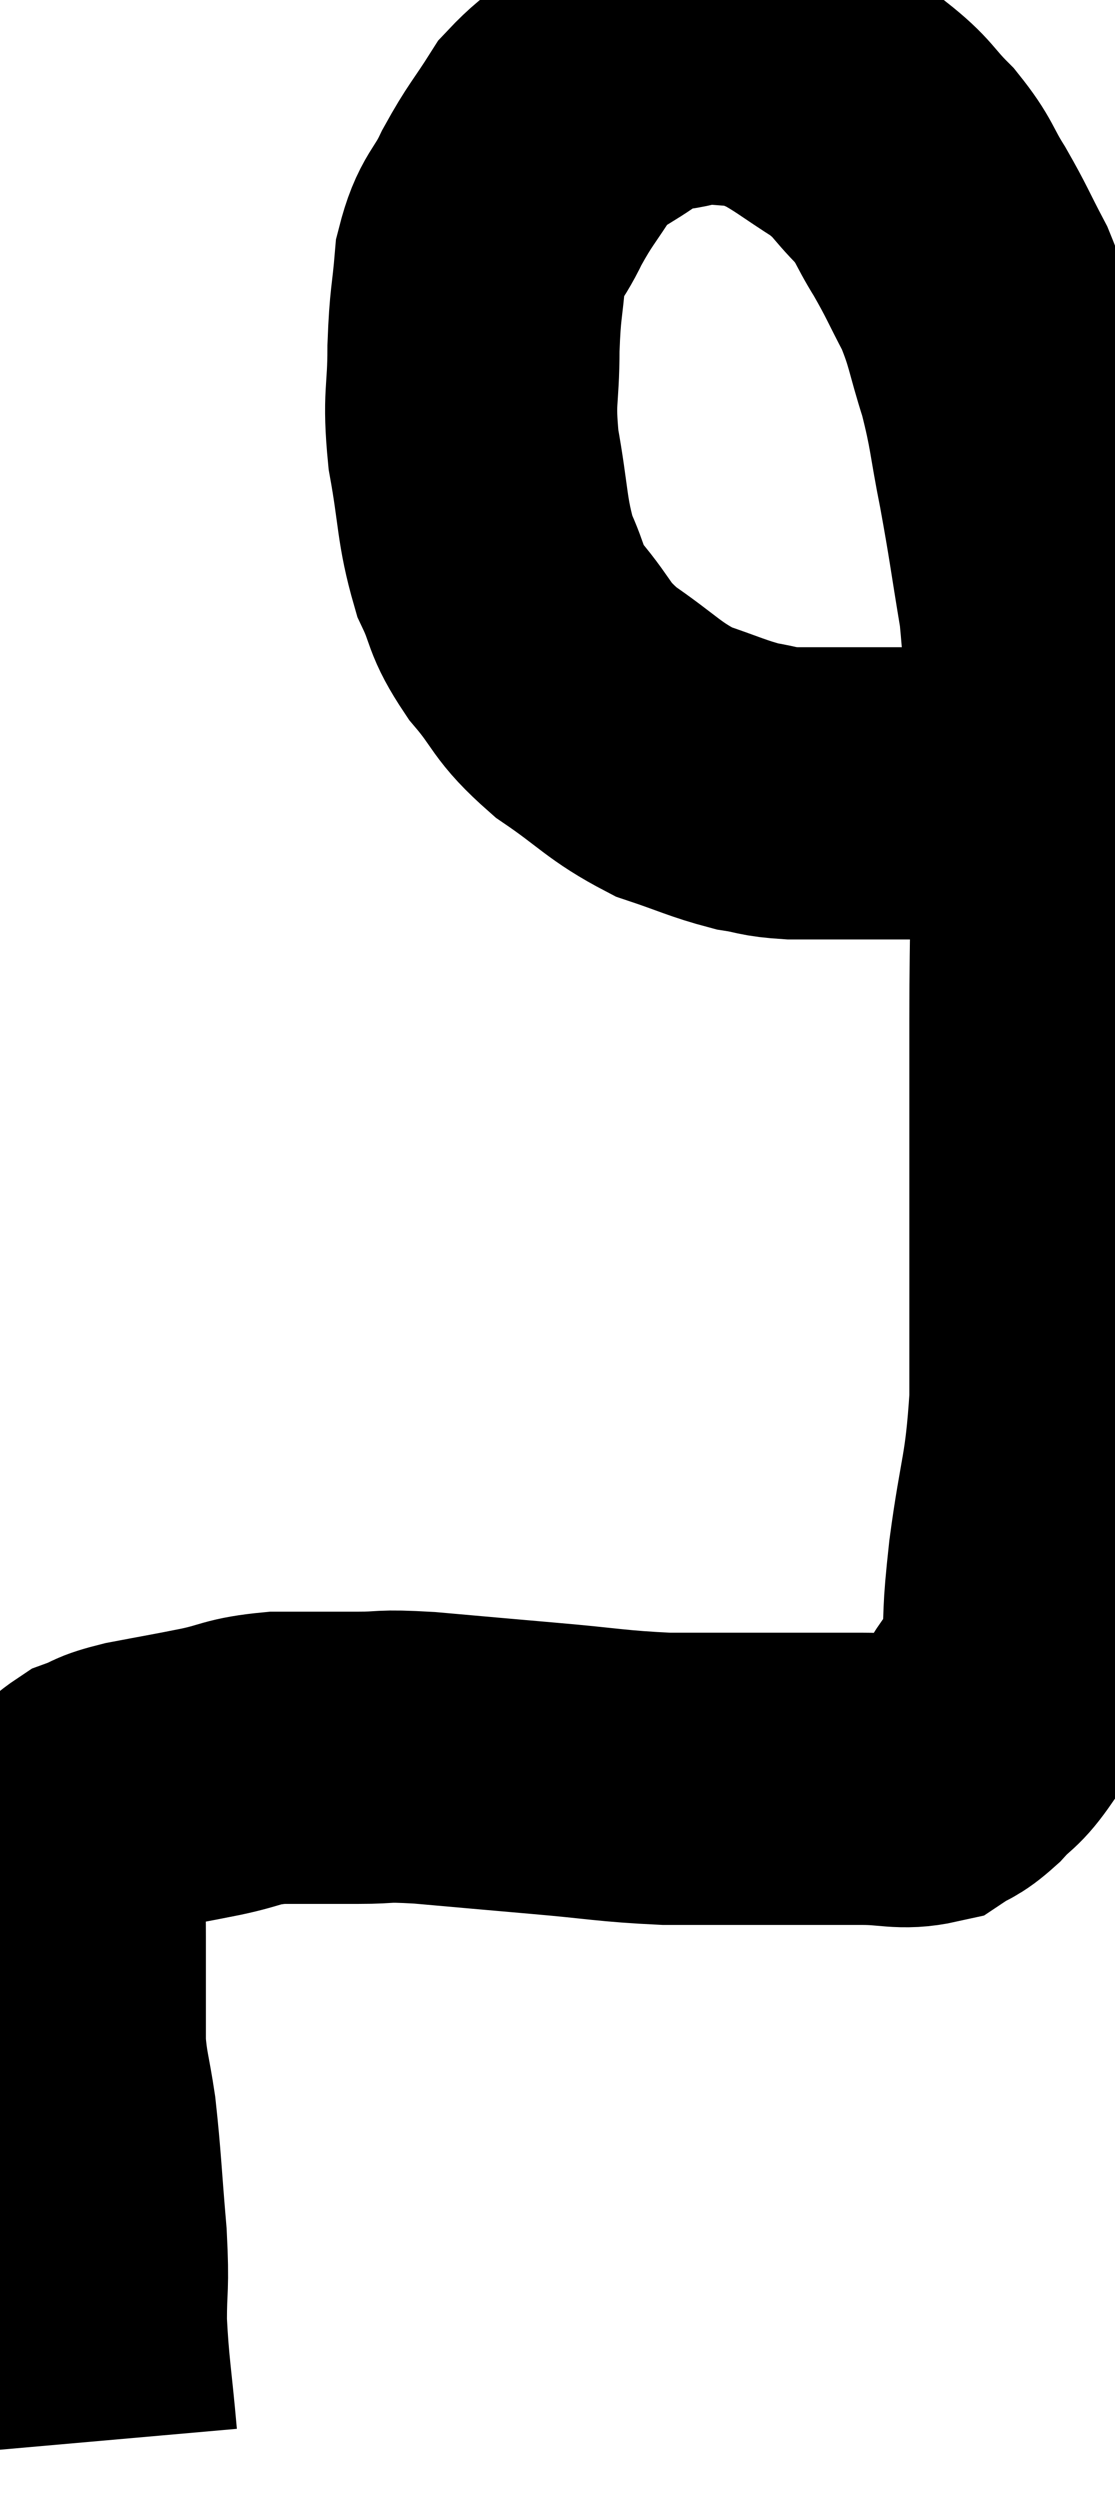 <svg xmlns="http://www.w3.org/2000/svg" viewBox="10.736 2.687 19.084 42.773" width="19.084" height="42.773"><path d="M 12.3 44.46 C 12.21 43.44, 12.165 43.29, 12.12 42.42 C 12.12 41.7, 12.165 41.865, 12.12 40.98 C 12.03 39.93, 12.03 39.705, 11.94 38.88 C 11.85 38.28, 11.805 38.22, 11.76 37.68 C 11.76 37.2, 11.76 37.185, 11.76 36.72 C 11.76 36.27, 11.76 36.315, 11.76 35.82 C 11.76 35.28, 11.745 35.175, 11.76 34.74 C 11.79 34.41, 11.655 34.395, 11.82 34.08 C 12.12 33.78, 12.105 33.69, 12.42 33.48 C 12.75 33.36, 12.6 33.36, 13.08 33.24 C 13.71 33.12, 13.74 33.12, 14.34 33 C 14.91 32.88, 14.85 32.82, 15.48 32.76 C 16.17 32.76, 16.23 32.76, 16.86 32.76 C 17.43 32.76, 17.205 32.715, 18 32.76 C 19.02 32.85, 19.005 32.85, 20.04 32.94 C 21.09 33.03, 21.195 33.075, 22.14 33.12 C 22.98 33.12, 23.22 33.12, 23.82 33.12 C 24.18 33.12, 24.12 33.12, 24.54 33.12 C 25.02 33.12, 24.99 33.12, 25.5 33.12 C 26.04 33.12, 26.175 33.21, 26.58 33.12 C 26.85 32.94, 26.835 33.015, 27.12 32.76 C 27.42 32.43, 27.42 32.535, 27.72 32.1 C 28.02 31.56, 28.14 31.71, 28.32 31.02 C 28.38 30.18, 28.32 30.435, 28.44 29.34 C 28.62 27.99, 28.71 28.02, 28.8 26.64 C 28.8 25.23, 28.8 25.44, 28.8 23.82 C 28.8 21.99, 28.8 21.99, 28.8 20.16 C 28.8 18.33, 28.845 18.27, 28.8 16.5 C 28.71 14.79, 28.755 14.475, 28.62 13.08 C 28.44 12, 28.44 11.91, 28.26 10.92 C 28.08 10.02, 28.11 9.945, 27.9 9.12 C 27.66 8.37, 27.69 8.28, 27.42 7.62 C 27.12 7.05, 27.12 7.005, 26.82 6.48 C 26.52 6, 26.58 5.97, 26.22 5.52 C 25.8 5.1, 25.875 5.07, 25.38 4.68 C 24.81 4.32, 24.69 4.2, 24.24 3.96 C 23.91 3.84, 24.015 3.78, 23.58 3.72 C 23.04 3.72, 23.04 3.645, 22.5 3.72 C 21.96 3.87, 21.99 3.72, 21.42 4.02 C 20.82 4.47, 20.7 4.41, 20.22 4.92 C 19.86 5.49, 19.815 5.49, 19.5 6.06 C 19.23 6.63, 19.125 6.555, 18.96 7.2 C 18.9 7.92, 18.87 7.845, 18.84 8.64 C 18.84 9.51, 18.75 9.45, 18.84 10.38 C 19.02 11.37, 18.975 11.58, 19.2 12.36 C 19.47 12.93, 19.35 12.915, 19.74 13.5 C 20.25 14.1, 20.13 14.145, 20.76 14.7 C 21.51 15.21, 21.57 15.36, 22.26 15.72 C 22.89 15.93, 23.01 16.005, 23.52 16.14 C 23.91 16.2, 23.835 16.23, 24.3 16.26 C 24.84 16.26, 24.885 16.26, 25.38 16.26 C 25.83 16.26, 25.815 16.26, 26.28 16.26 C 26.76 16.26, 26.85 16.26, 27.24 16.26 C 27.54 16.26, 27.57 16.26, 27.84 16.26 C 28.08 16.26, 28.17 16.26, 28.32 16.26 C 28.38 16.26, 28.365 16.26, 28.44 16.26 C 28.53 16.26, 28.575 16.26, 28.62 16.26 C 28.62 16.26, 28.62 16.26, 28.62 16.26 L 28.62 16.26" fill="none" stroke="black" stroke-width="5"></path></svg>